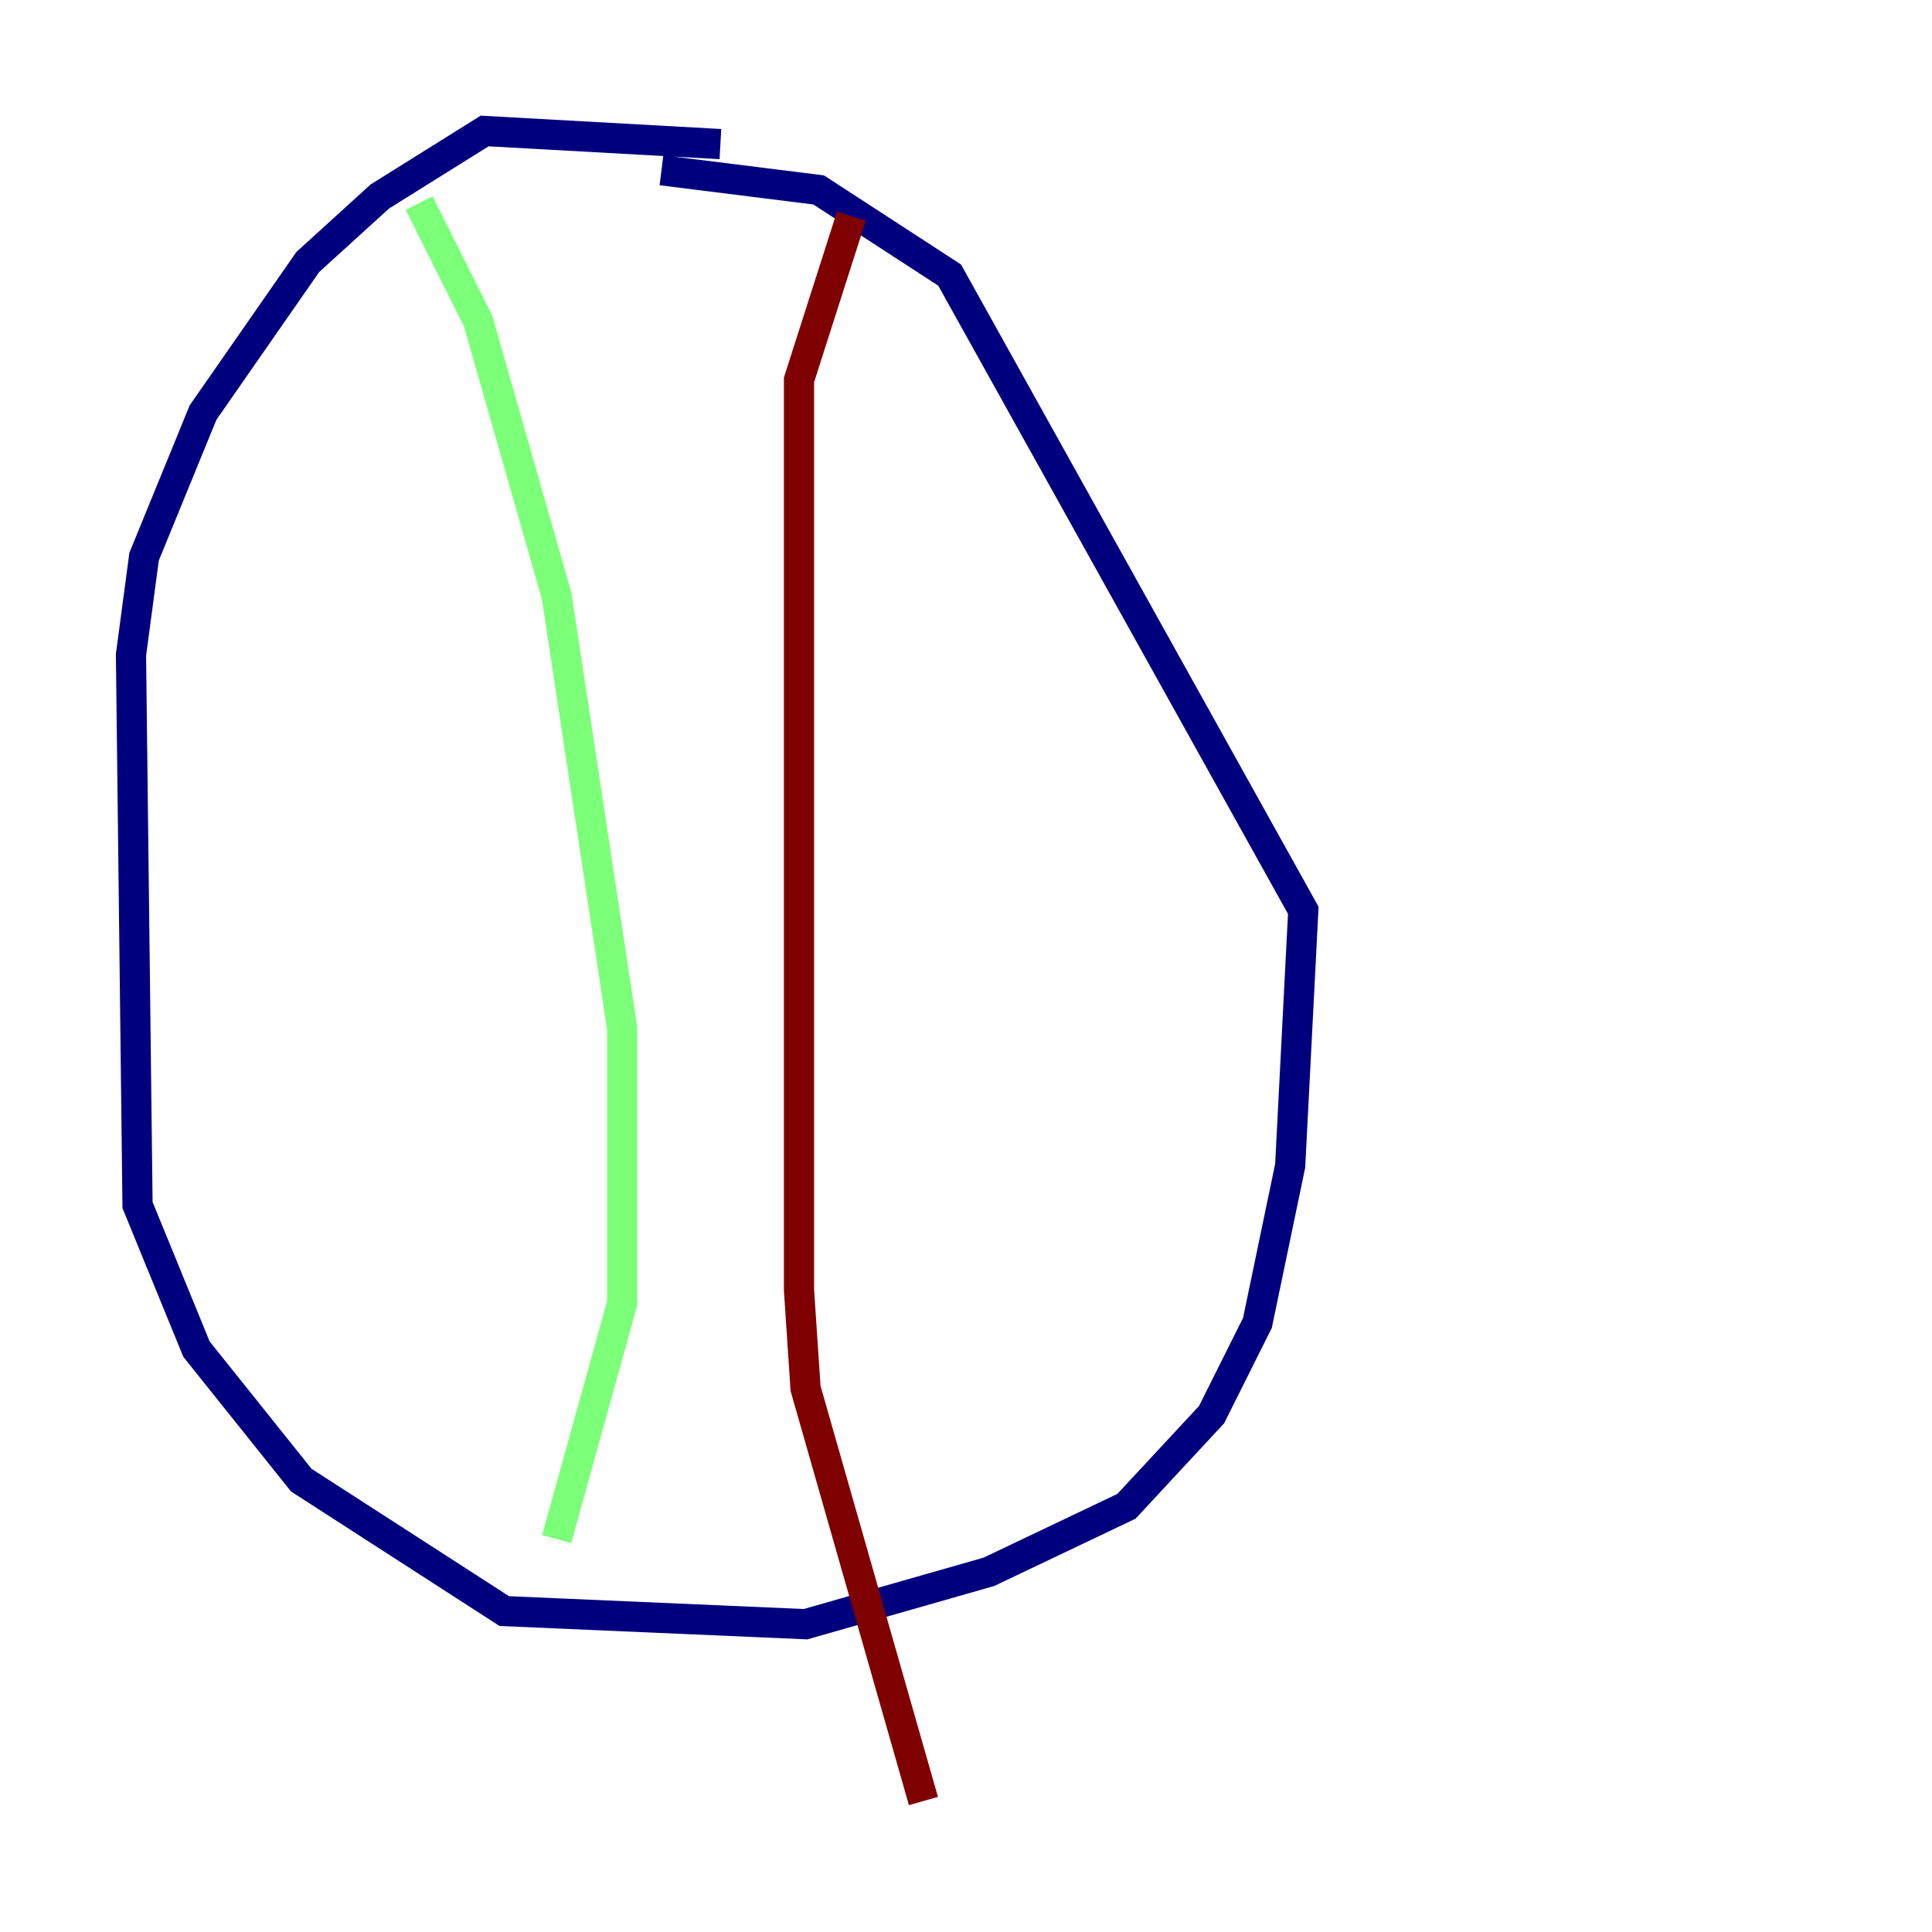 <?xml version="1.0" encoding="utf-8" ?>
<svg baseProfile="tiny" height="128" version="1.2" viewBox="0,0,128,128" width="128" xmlns="http://www.w3.org/2000/svg" xmlns:ev="http://www.w3.org/2001/xml-events" xmlns:xlink="http://www.w3.org/1999/xlink"><defs /><polyline fill="none" points="47.729,9.546 32.108,8.678 25.166,13.017 20.393,17.356 13.451,27.336 9.546,36.881 8.678,43.39 9.112,79.837 13.017,89.383 19.959,98.061 33.41,106.739 53.37,107.607 65.519,104.136 74.63,99.797 80.271,93.722 83.308,87.647 85.478,77.234 86.346,60.312 62.915,18.224 54.237,12.583 43.824,11.281" stroke="#00007f" stroke-width="2" /><polyline fill="none" points="27.77,13.451 31.675,21.261 36.881,39.485 41.22,68.122 41.22,86.346 36.881,101.966" stroke="#7cff79" stroke-width="2" /><polyline fill="none" points="56.407,14.319 52.936,25.166 52.936,85.478 53.37,91.986 61.18,119.322" stroke="#7f0000" stroke-width="2" /></svg>